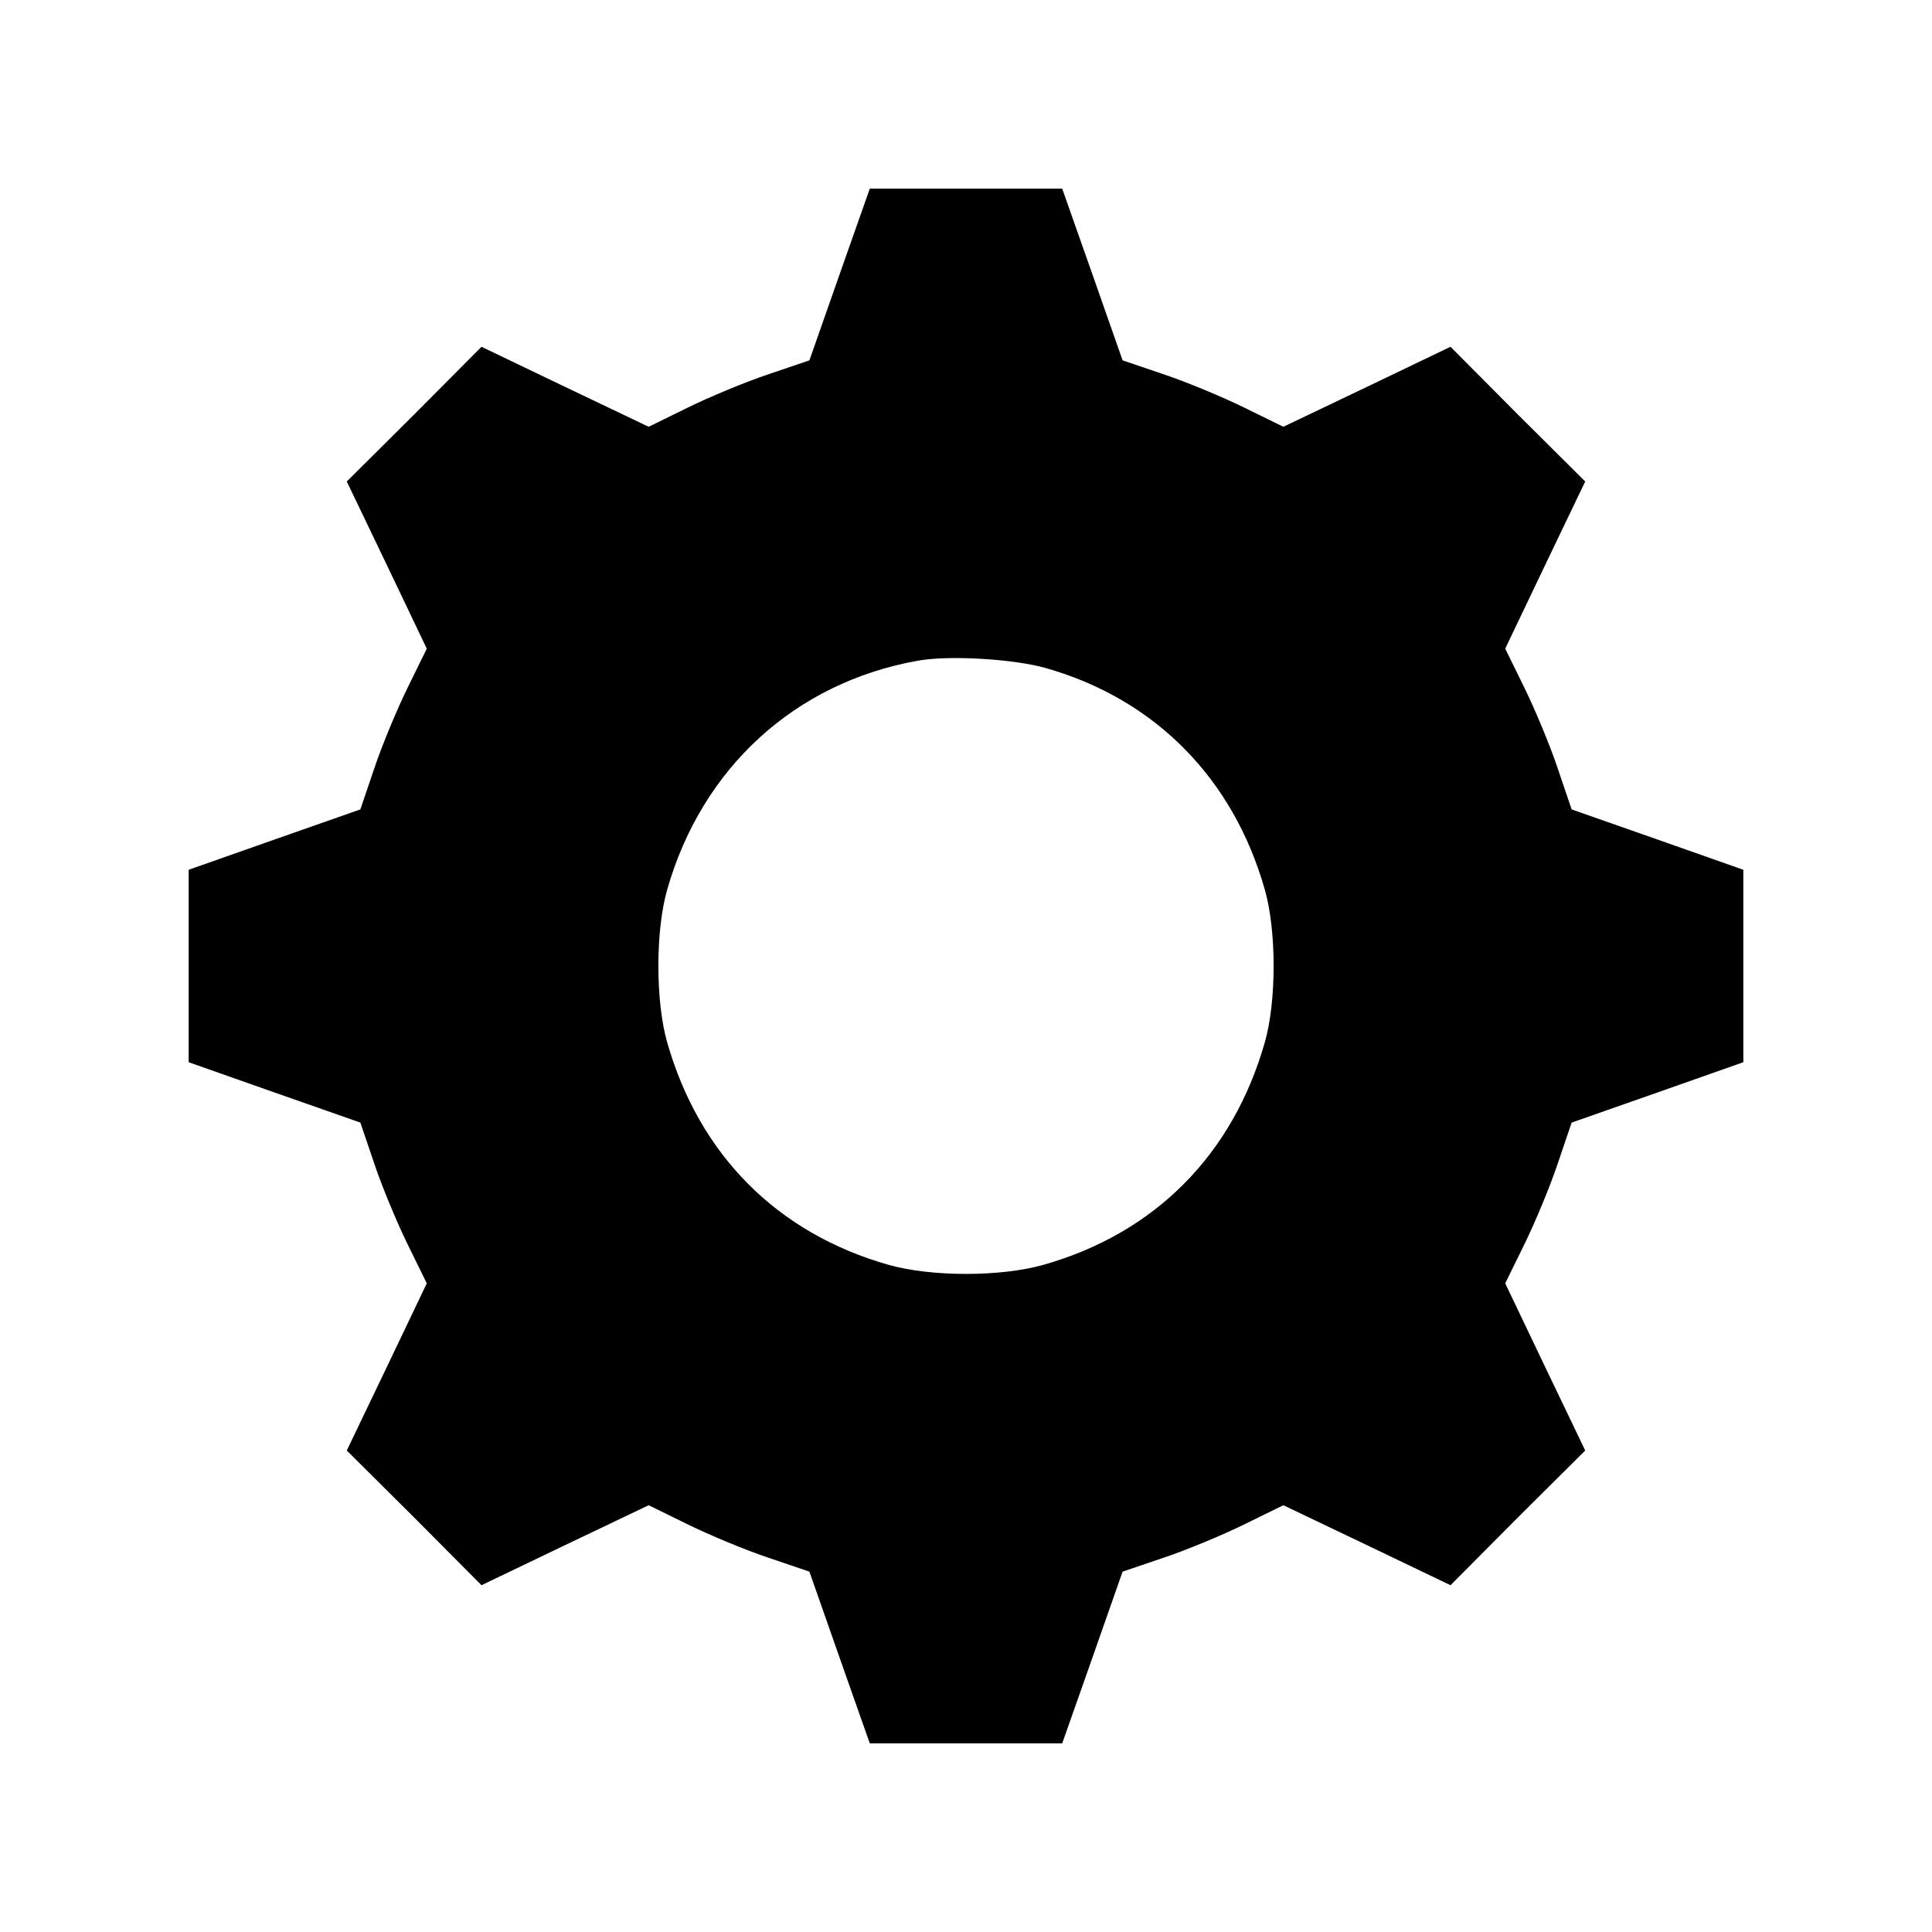 <?xml version="1.0" standalone="no"?>
<!DOCTYPE svg PUBLIC "-//W3C//DTD SVG 20010904//EN"
 "http://www.w3.org/TR/2001/REC-SVG-20010904/DTD/svg10.dtd">
<svg version="1.0" xmlns="http://www.w3.org/2000/svg"
 width="35pt" height="35pt" viewBox="0 0 512 512"
 preserveAspectRatio="xMidYMid meet">
<g transform="translate(0,512) scale(0.1,-0.1)"
fill="#000000" stroke="none">
<path d="M2225 4393 l-80 -228 -109 -37 c-60 -20 -156 -60 -213 -88 l-104 -51
-222 106 -221 106 -178 -179 -179 -178 106 -221 106 -222 -51 -104 c-28 -57
-68 -153 -88 -213 l-37 -109 -228 -80 -227 -80 0 -255 0 -255 227 -80 228 -80
37 -109 c20 -60 60 -156 88 -213 l51 -104 -106 -222 -106 -221 179 -178 178
-179 221 106 222 106 104 -51 c57 -28 153 -68 213 -88 l109 -37 80 -228 80
-227 255 0 255 0 80 227 80 228 109 37 c60 20 156 60 213 88 l104 51 222 -106
221 -106 178 179 179 178 -106 221 -106 222 51 104 c28 57 68 153 88 213 l37
109 228 80 227 80 0 255 0 255 -227 80 -228 80 -37 109 c-20 60 -60 156 -88
213 l-51 104 106 222 106 221 -179 178 -178 179 -221 -106 -222 -106 -104 51
c-57 28 -153 68 -213 88 l-109 37 -80 228 -80 227 -255 0 -255 0 -80 -227z
m545 -1043 c290 -82 498 -292 582 -588 31 -109 31 -295 0 -404 -85 -298 -291
-506 -587 -590 -114 -32 -296 -32 -410 0 -296 84 -502 292 -587 590 -31 109
-31 295 0 404 92 323 339 549 664 607 81 15 252 5 338 -19z"/>
</g>
</svg>
